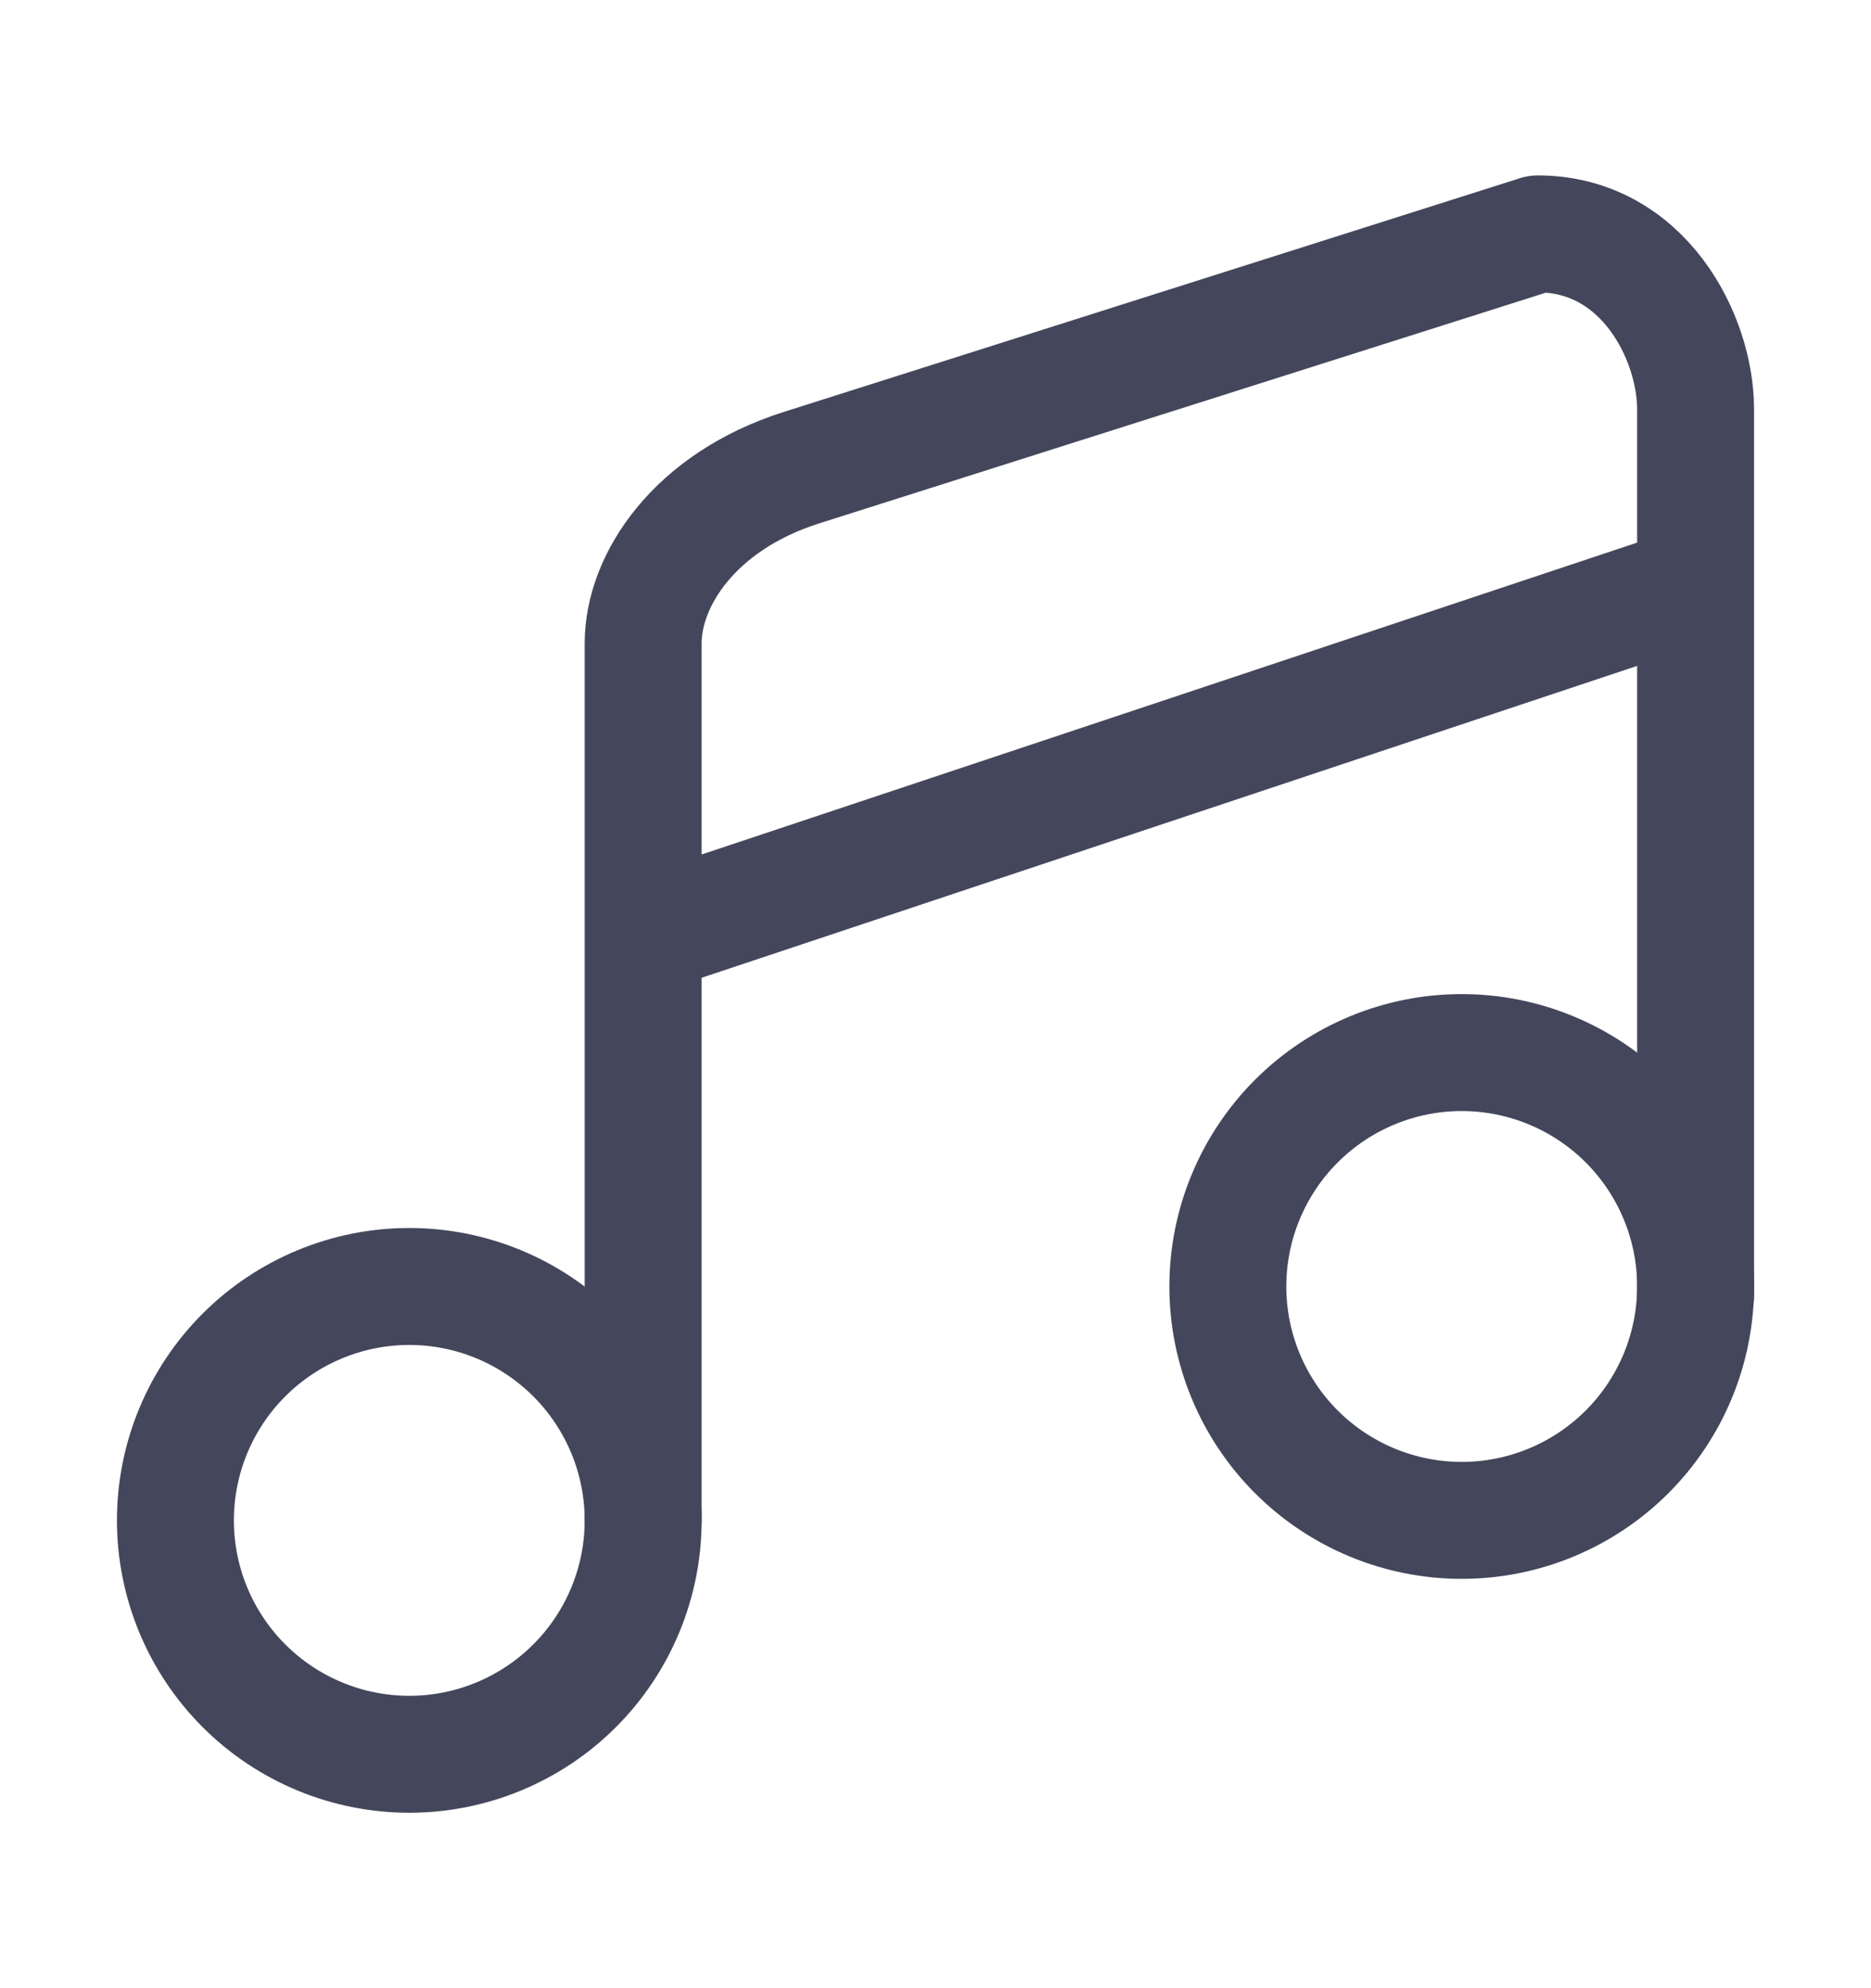 <svg width="16" height="17" viewBox="0 0 16 17" fill="none" xmlns="http://www.w3.org/2000/svg">
<path d="M5.5 13C5.5 13.53 5.289 14.039 4.914 14.414C4.539 14.789 4.03 15 3.5 15C2.97 15 2.461 14.789 2.086 14.414C1.711 14.039 1.5 13.53 1.5 13C1.5 12.47 1.711 11.961 2.086 11.586C2.461 11.211 2.97 11 3.5 11C4.03 11 4.539 11.211 4.914 11.586C5.289 11.961 5.5 12.47 5.5 13ZM14.5 11C14.5 11.53 14.289 12.039 13.914 12.414C13.539 12.789 13.03 13 12.5 13C11.97 13 11.461 12.789 11.086 12.414C10.711 12.039 10.5 11.53 10.5 11C10.5 10.47 10.711 9.961 11.086 9.586C11.461 9.211 11.97 9 12.5 9C13.03 9 13.539 9.211 13.914 9.586C14.289 9.961 14.5 10.47 14.5 11Z" stroke="#44475B" stroke-linecap="round" stroke-linejoin="round"/>
<path d="M5.5 13V5.5C5.5 4.96 5.94 4.29 6.85 4L13.15 2C14.05 2 14.5 2.88 14.5 3.5V11.08M5.5 8L14.5 5" stroke="#44475B" stroke-linecap="round" stroke-linejoin="round"/>
</svg>
